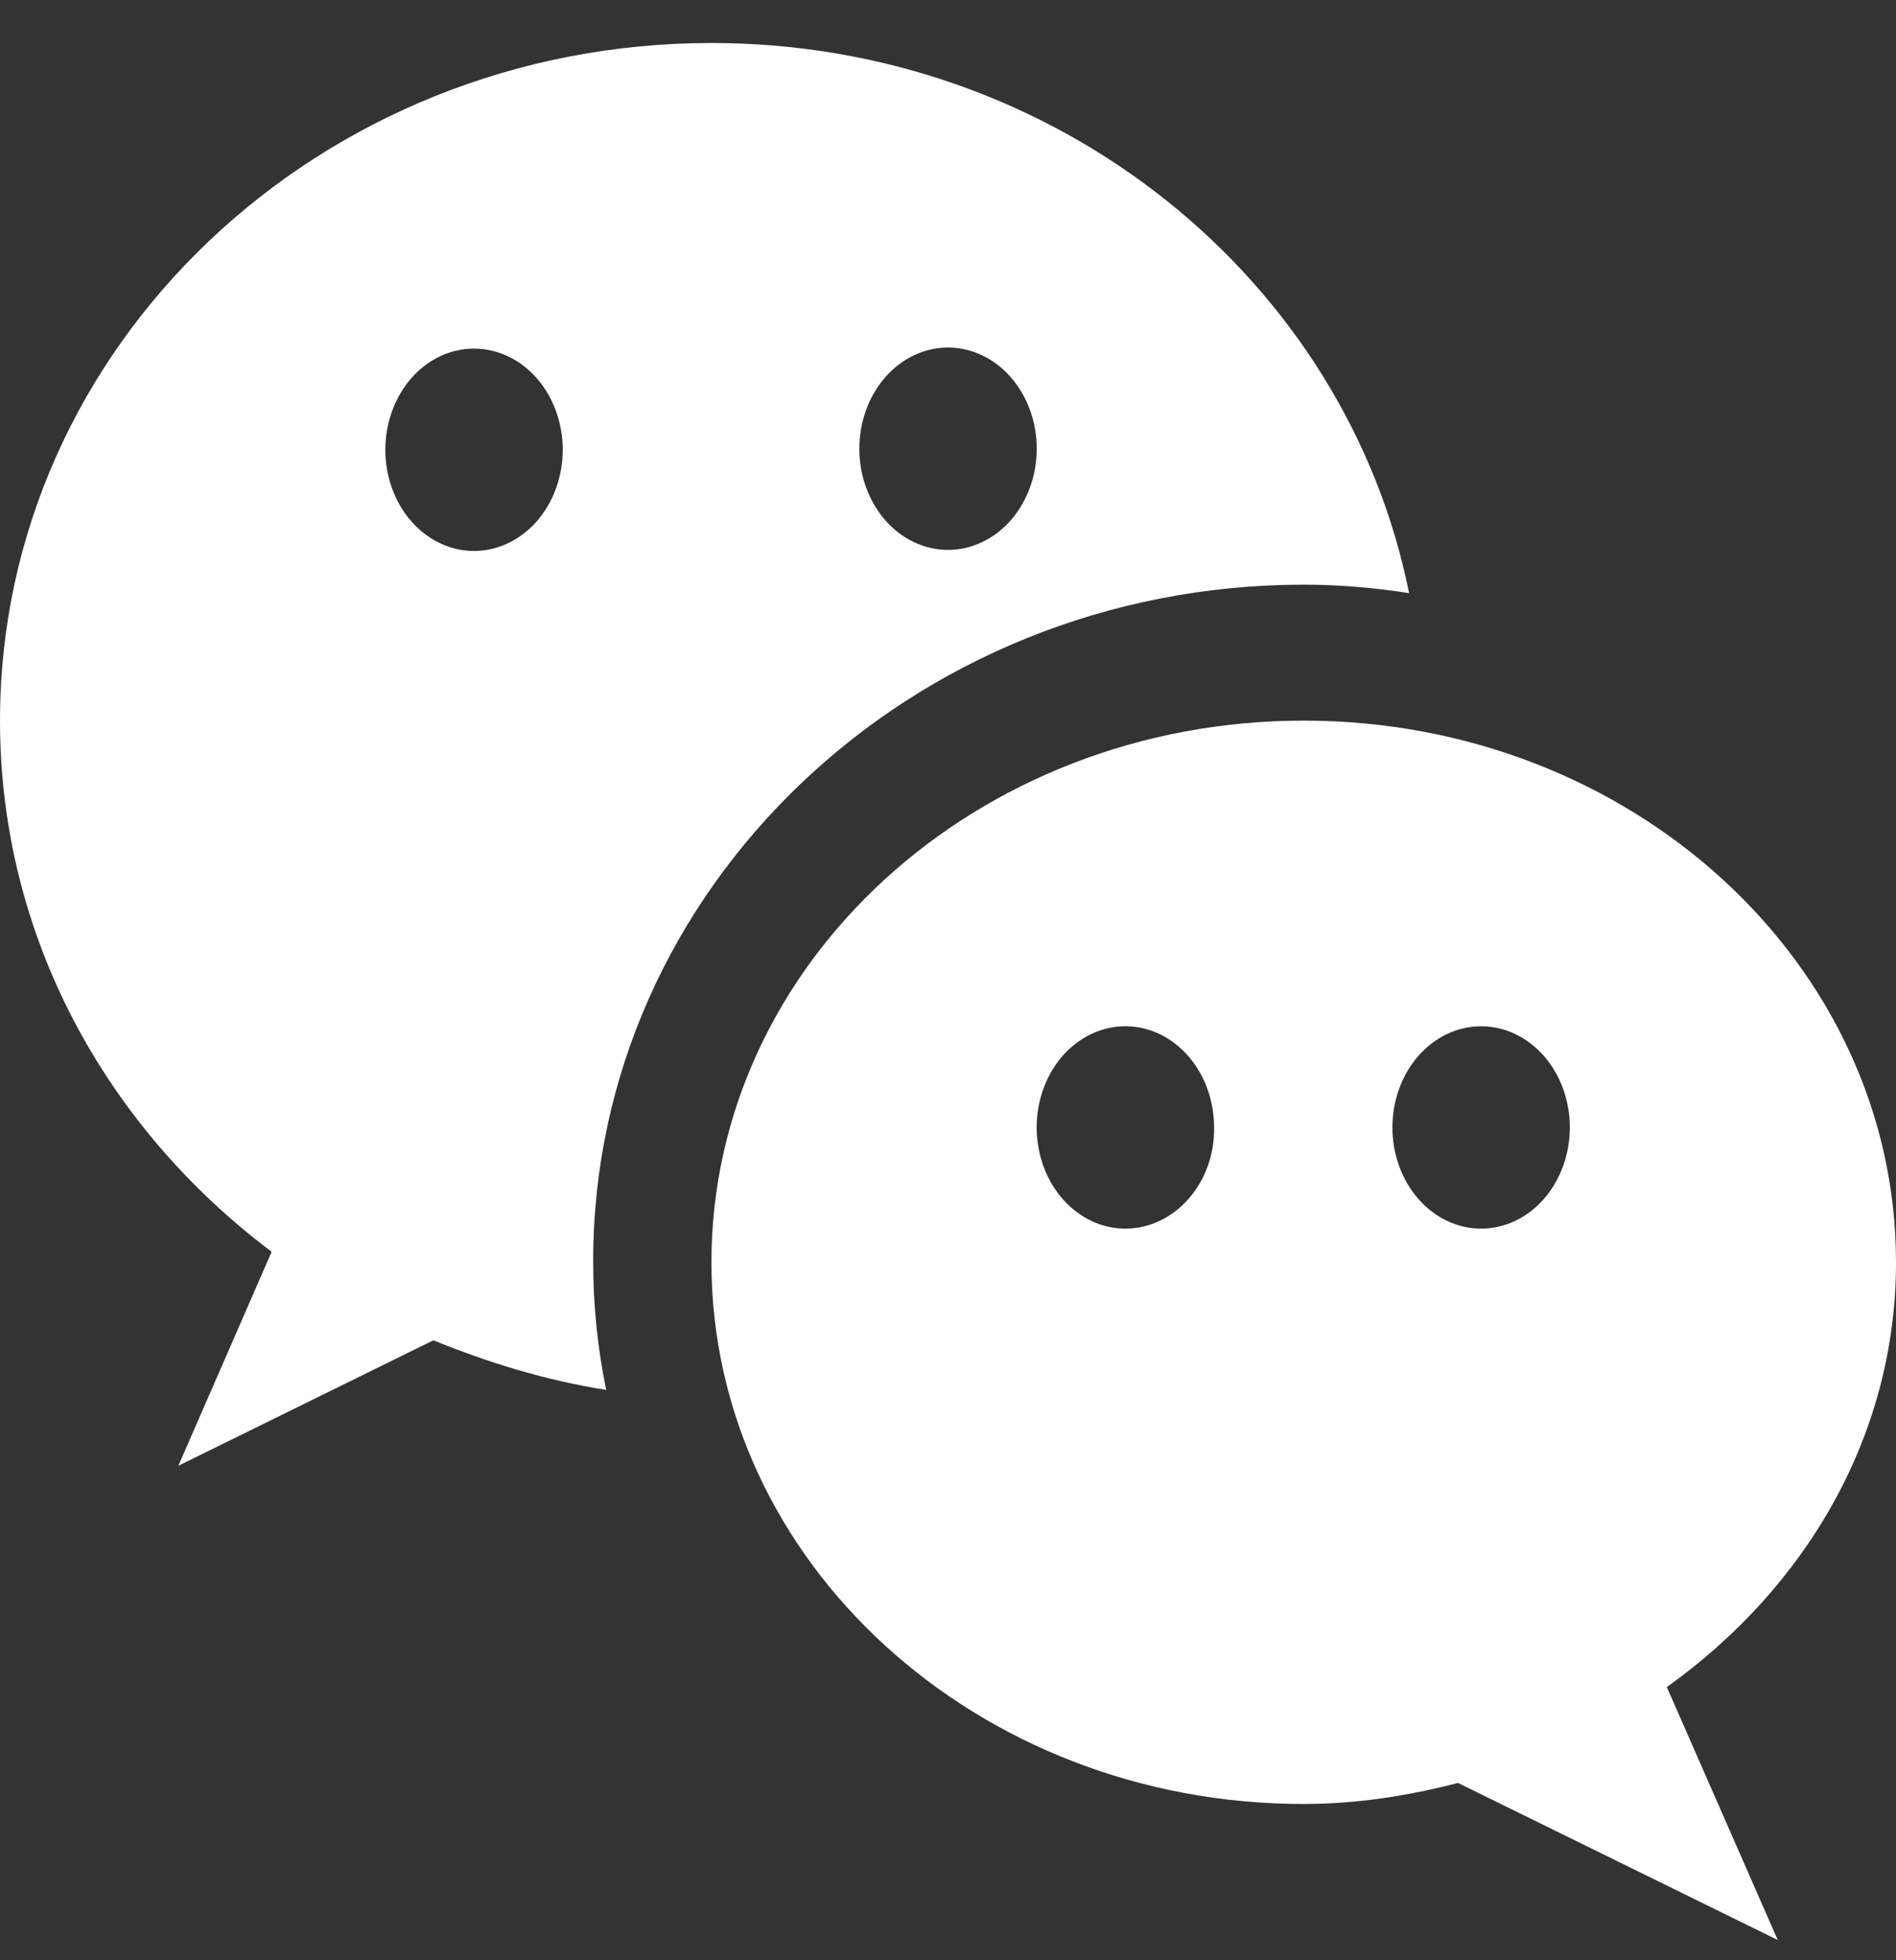 <svg width="30" height="31" viewBox="0 0 30 31" fill="none" xmlns="http://www.w3.org/2000/svg">
<rect x="0" y="0" width="30" height="31" fill="#333333" stroke="none"/>
<path d="M20.629 9.246C21.2 9.246 21.755 9.296 22.296 9.38C21.302 4.43 16.74 0.68 11.258 0.68C5.044 0.68 0 5.48 0 11.396C0 14.813 1.681 17.829 4.298 19.796L2.822 23.18L6.857 21.196C7.72 21.546 8.626 21.829 9.591 21.98C9.459 21.329 9.386 20.663 9.386 19.963C9.372 14.063 14.416 9.246 20.629 9.246ZM15.001 5.496C15.185 5.496 15.367 5.538 15.538 5.618C15.708 5.698 15.863 5.816 15.993 5.965C16.123 6.113 16.227 6.29 16.297 6.484C16.368 6.678 16.404 6.886 16.404 7.096C16.404 7.306 16.368 7.514 16.297 7.708C16.227 7.903 16.123 8.079 15.993 8.228C15.863 8.376 15.708 8.494 15.538 8.574C15.367 8.655 15.185 8.696 15.001 8.696C14.628 8.696 14.271 8.528 14.008 8.228C13.745 7.927 13.597 7.521 13.597 7.096C13.597 6.672 13.745 6.265 14.008 5.965C14.271 5.665 14.628 5.496 15.001 5.496ZM7.5 8.713C7.128 8.713 6.771 8.544 6.508 8.244C6.245 7.944 6.097 7.537 6.097 7.113C6.097 6.689 6.245 6.282 6.508 5.981C6.771 5.681 7.128 5.513 7.5 5.513C7.873 5.513 8.23 5.681 8.493 5.981C8.756 6.282 8.904 6.689 8.904 7.113C8.904 7.537 8.756 7.944 8.493 8.244C8.23 8.544 7.873 8.713 7.5 8.713Z" fill="white"/>
<path d="M30 19.963C30 15.23 25.804 11.396 20.628 11.396C15.453 11.396 11.257 15.23 11.257 19.963C11.257 24.696 15.453 28.529 20.628 28.529C21.476 28.529 22.295 28.396 23.07 28.196L28.129 30.68L26.374 26.68C28.567 25.113 30 22.713 30 19.963ZM17.807 19.43C17.529 19.43 17.258 19.336 17.027 19.16C16.796 18.984 16.616 18.734 16.51 18.442C16.404 18.149 16.376 17.828 16.43 17.517C16.484 17.207 16.618 16.922 16.814 16.698C17.01 16.474 17.261 16.322 17.533 16.26C17.805 16.199 18.087 16.23 18.344 16.351C18.6 16.473 18.819 16.677 18.974 16.941C19.128 17.204 19.21 17.513 19.21 17.83C19.225 18.713 18.581 19.43 17.807 19.43ZM23.435 19.43C23.063 19.43 22.706 19.261 22.443 18.961C22.18 18.661 22.032 18.254 22.032 17.83C22.032 17.405 22.18 16.998 22.443 16.698C22.706 16.398 23.063 16.23 23.435 16.23C23.808 16.23 24.165 16.398 24.428 16.698C24.691 16.998 24.839 17.405 24.839 17.83C24.839 18.254 24.691 18.661 24.428 18.961C24.165 19.261 23.808 19.43 23.435 19.43Z" fill="white"/>
</svg>
